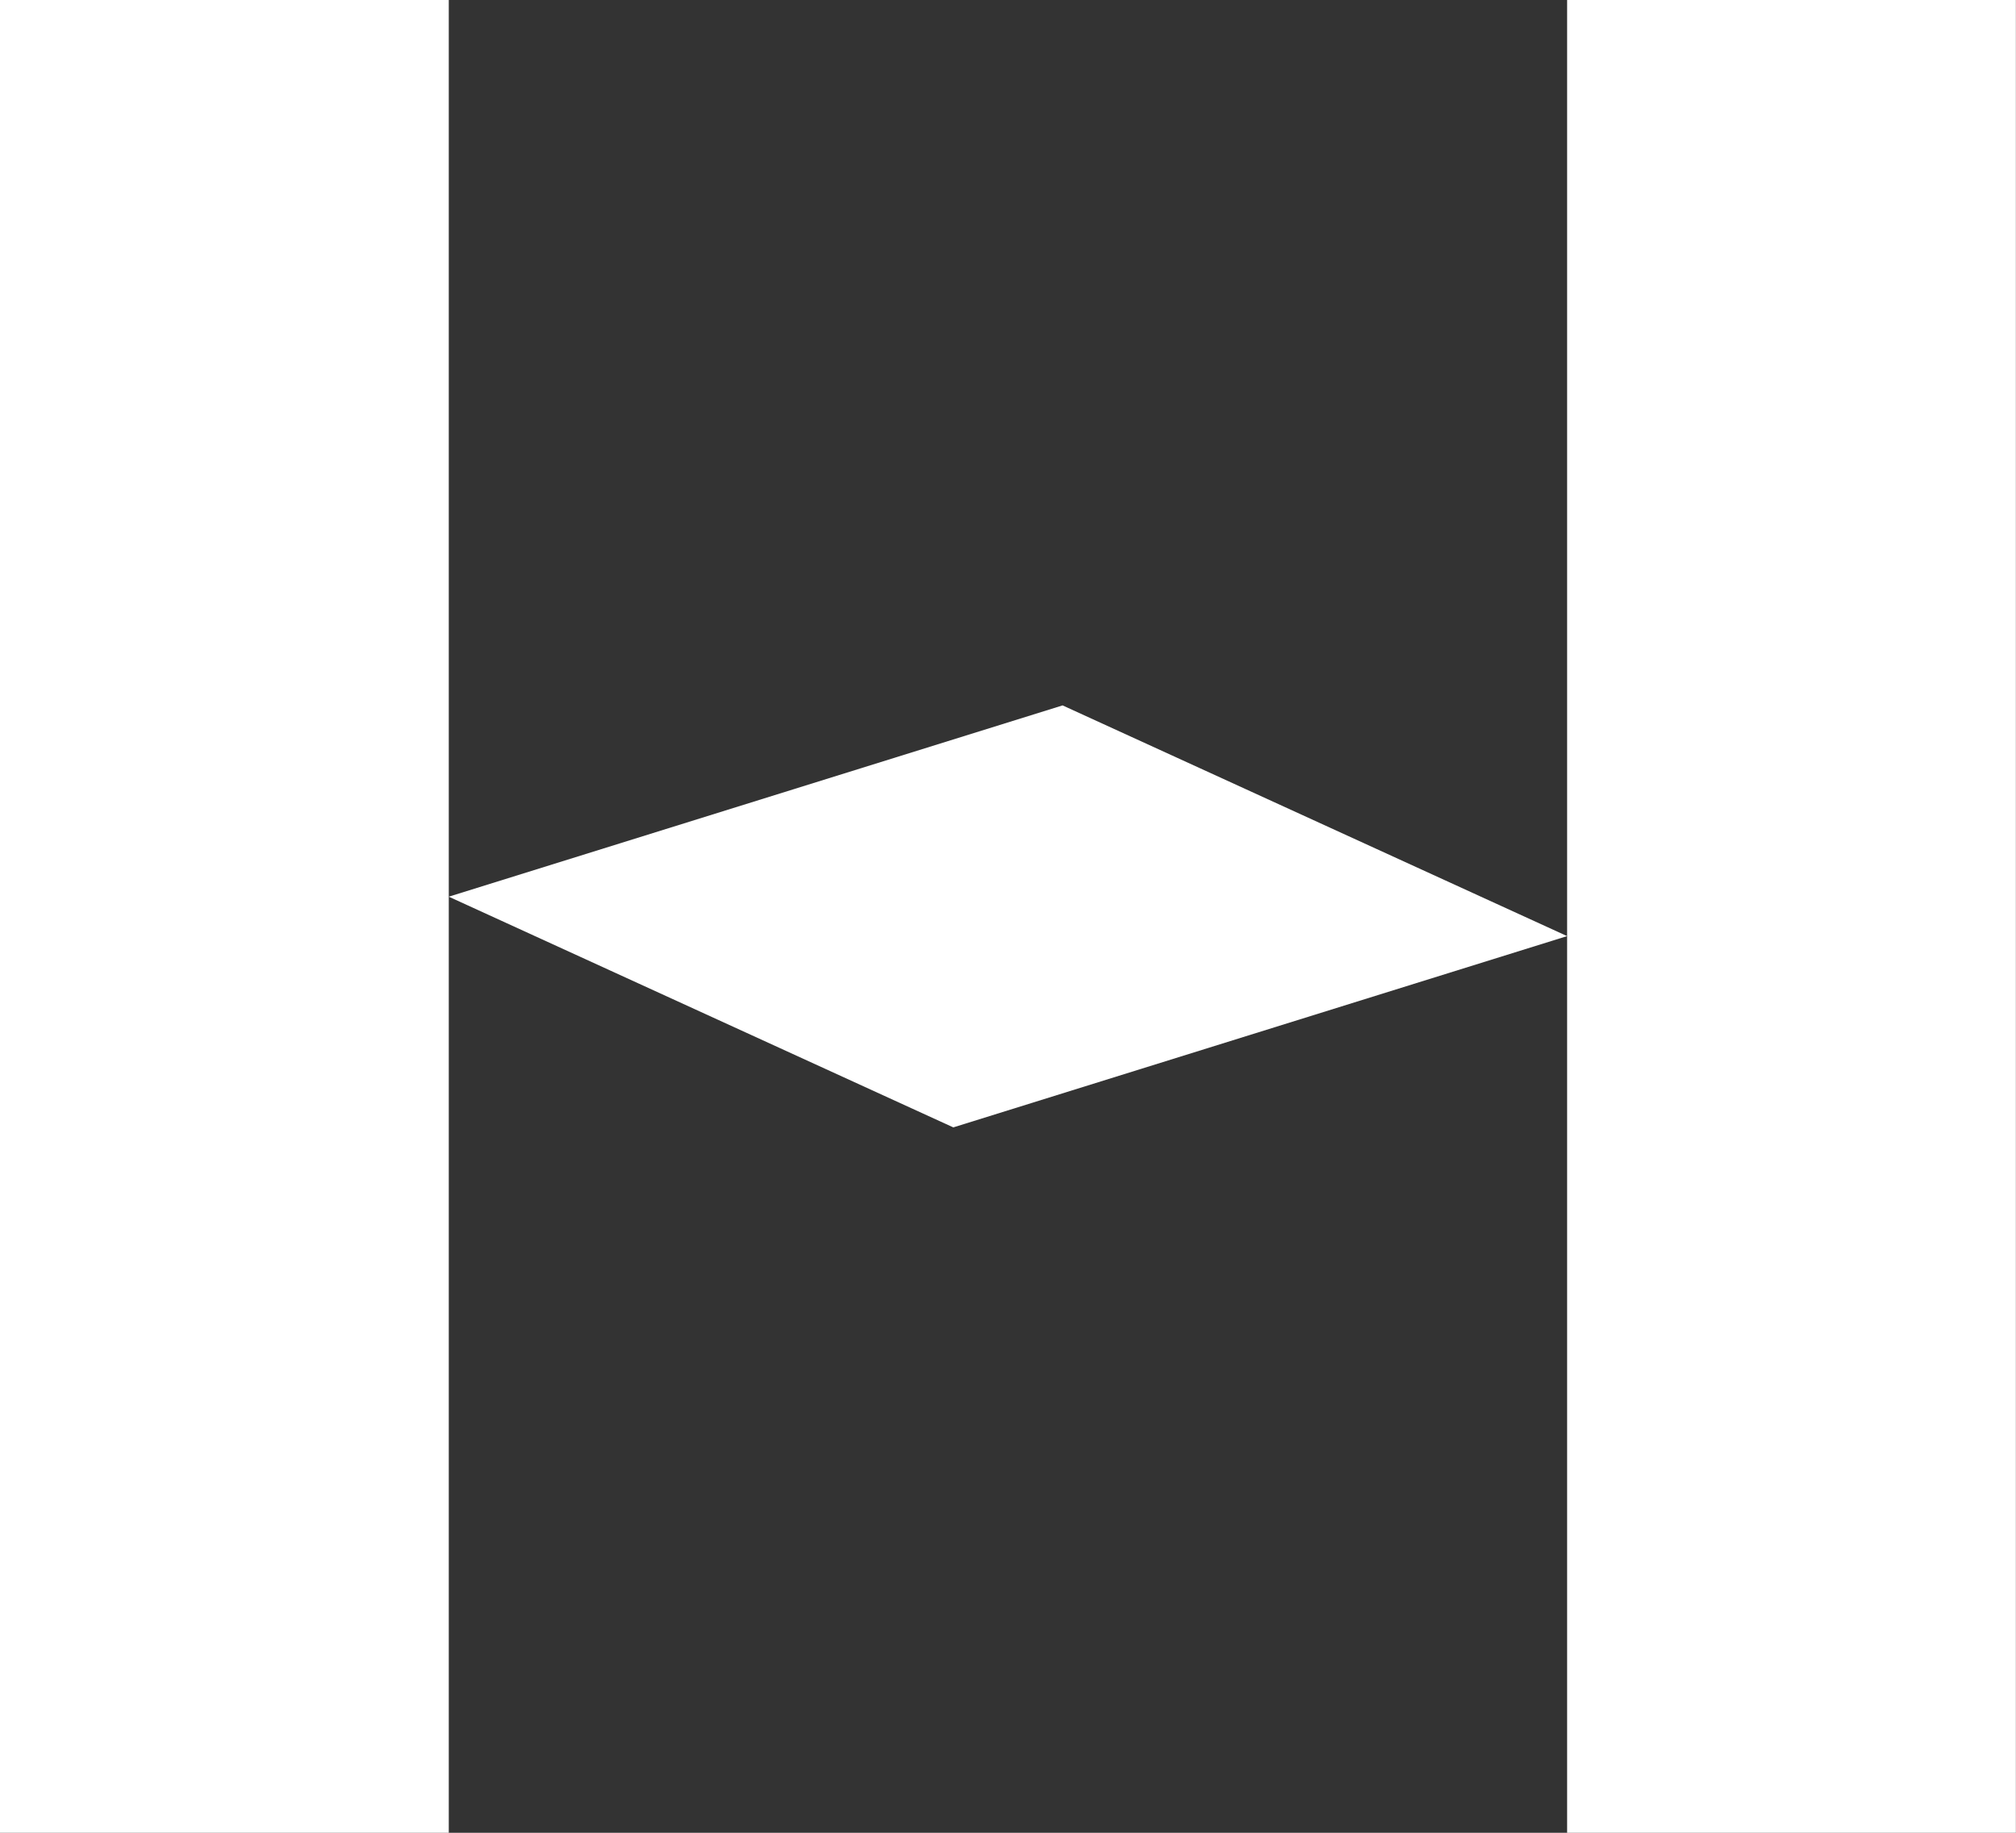 <svg id="레이어_1" data-name="레이어 1" xmlns="http://www.w3.org/2000/svg" viewBox="0 0 183.6 166.91"><rect x="0" y="0" width="183.6" height="166.91" fill="#333333" stroke="none"/><defs><style>.cls-1{fill:#fff;}</style></defs><polygon class="cls-1" points="86.82 102.67 40.87 81.66 96.77 64.24 142.72 85.25 86.82 102.67"/><rect class="cls-1" width="40.87" height="166.91"/><rect class="cls-1" x="142.72" width="40.87" height="166.91"/></svg>